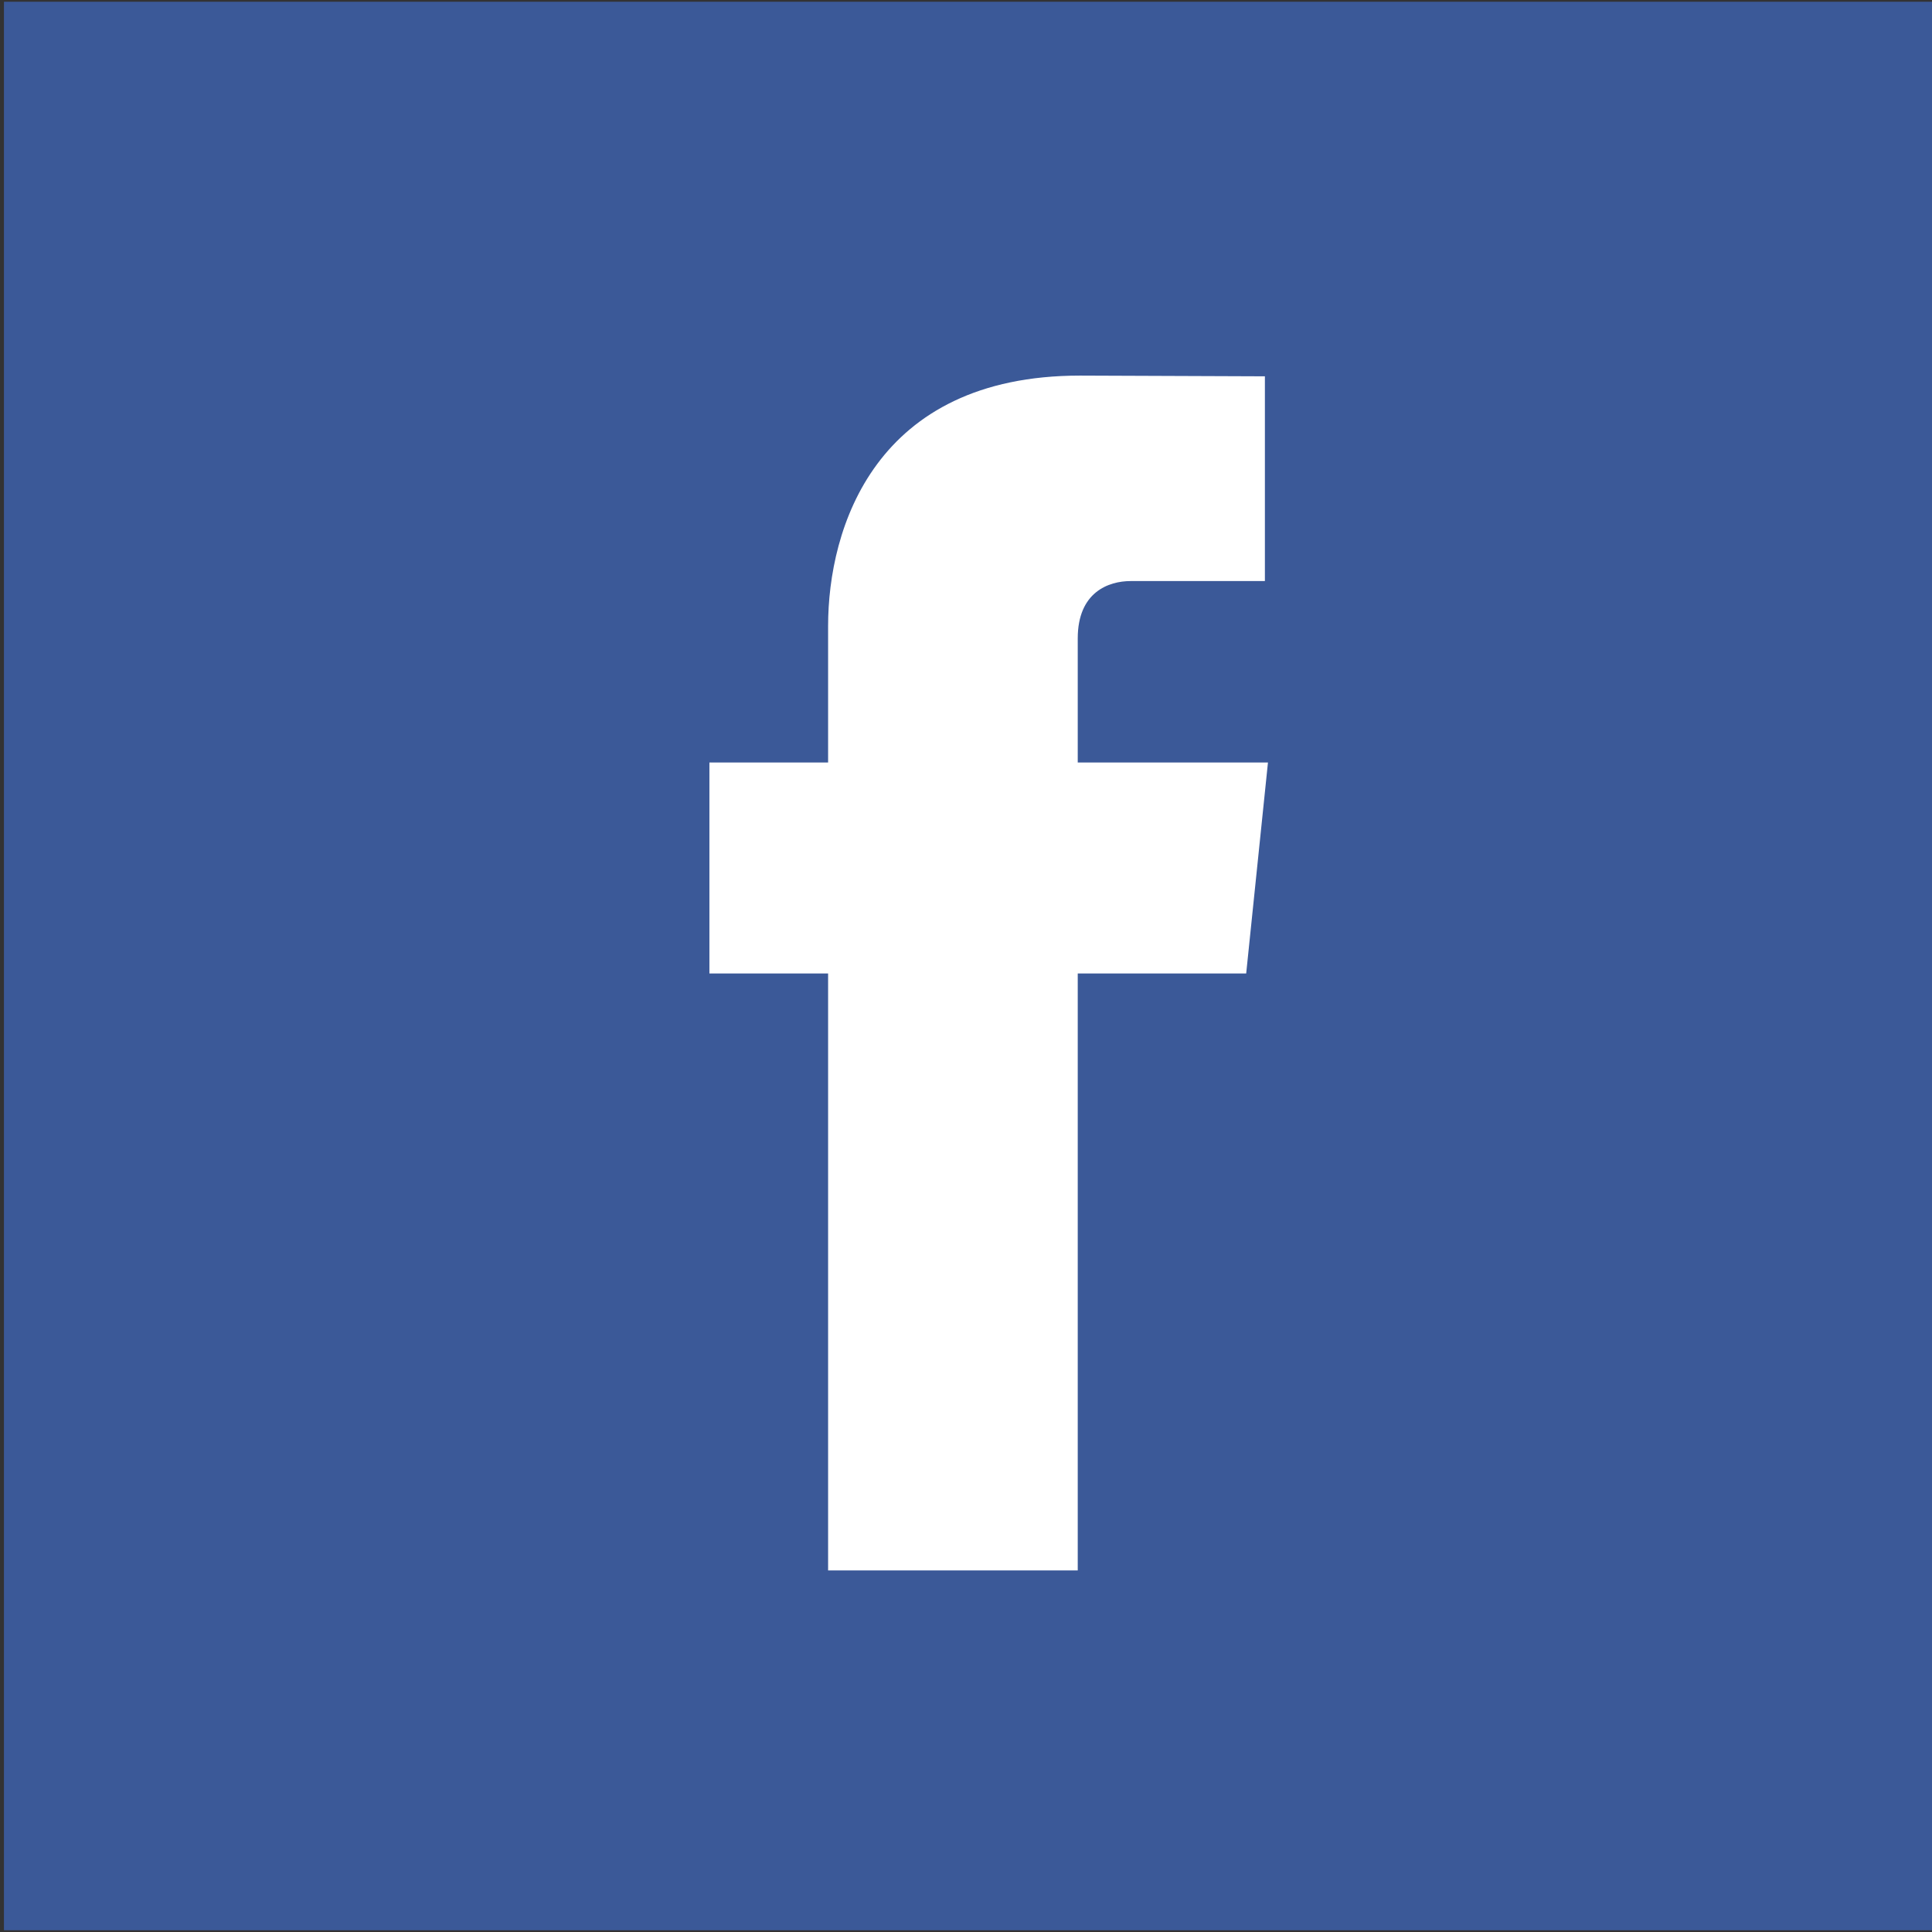 <?xml version="1.0" encoding="UTF-8" standalone="no"?>
<svg width="220px" height="220px" viewBox="0 0 220 220" version="1.1" xmlns="http://www.w3.org/2000/svg" xmlns:xlink="http://www.w3.org/1999/xlink" xmlns:sketch="http://www.bohemiancoding.com/sketch/ns">
    <rect x="0" y="0" width="220" height="220" fill="#333333" stroke="none"/>
    <defs></defs>
    <g id="Page-1" stroke="none" stroke-width="1" fill="none" fill-rule="evenodd" sketch:type="MSPage">
        <g id="Artboard-1" sketch:type="MSArtboardGroup" transform="translate(-306, -106)">
            <g id="Facebook" sketch:type="MSLayerGroup" transform="translate(306, 105.5)">
                <rect id="BG" fill="#3B5998" sketch:type="MSShapeGroup" x="0.45" y="0.7" width="219.6" height="219.6"></rect>
                <path d="M144.385,87.326 L122.724,87.326 L122.724,73.205 C122.724,67.902 126.26,66.666 128.751,66.666 L144.036,66.666 L144.036,43.352 L122.985,43.27 C99.615,43.27 94.297,60.658 94.297,71.786 L94.297,87.326 L80.782,87.326 L80.782,111.349 L94.297,111.349 L94.297,179.327 L122.724,179.327 L122.724,111.349 L141.906,111.349 L144.385,87.326 L144.385,87.326 Z" id="Logo" fill="#FFFFFF" sketch:type="MSShapeGroup"></path>
            </g>
        </g>
    </g>
</svg>
